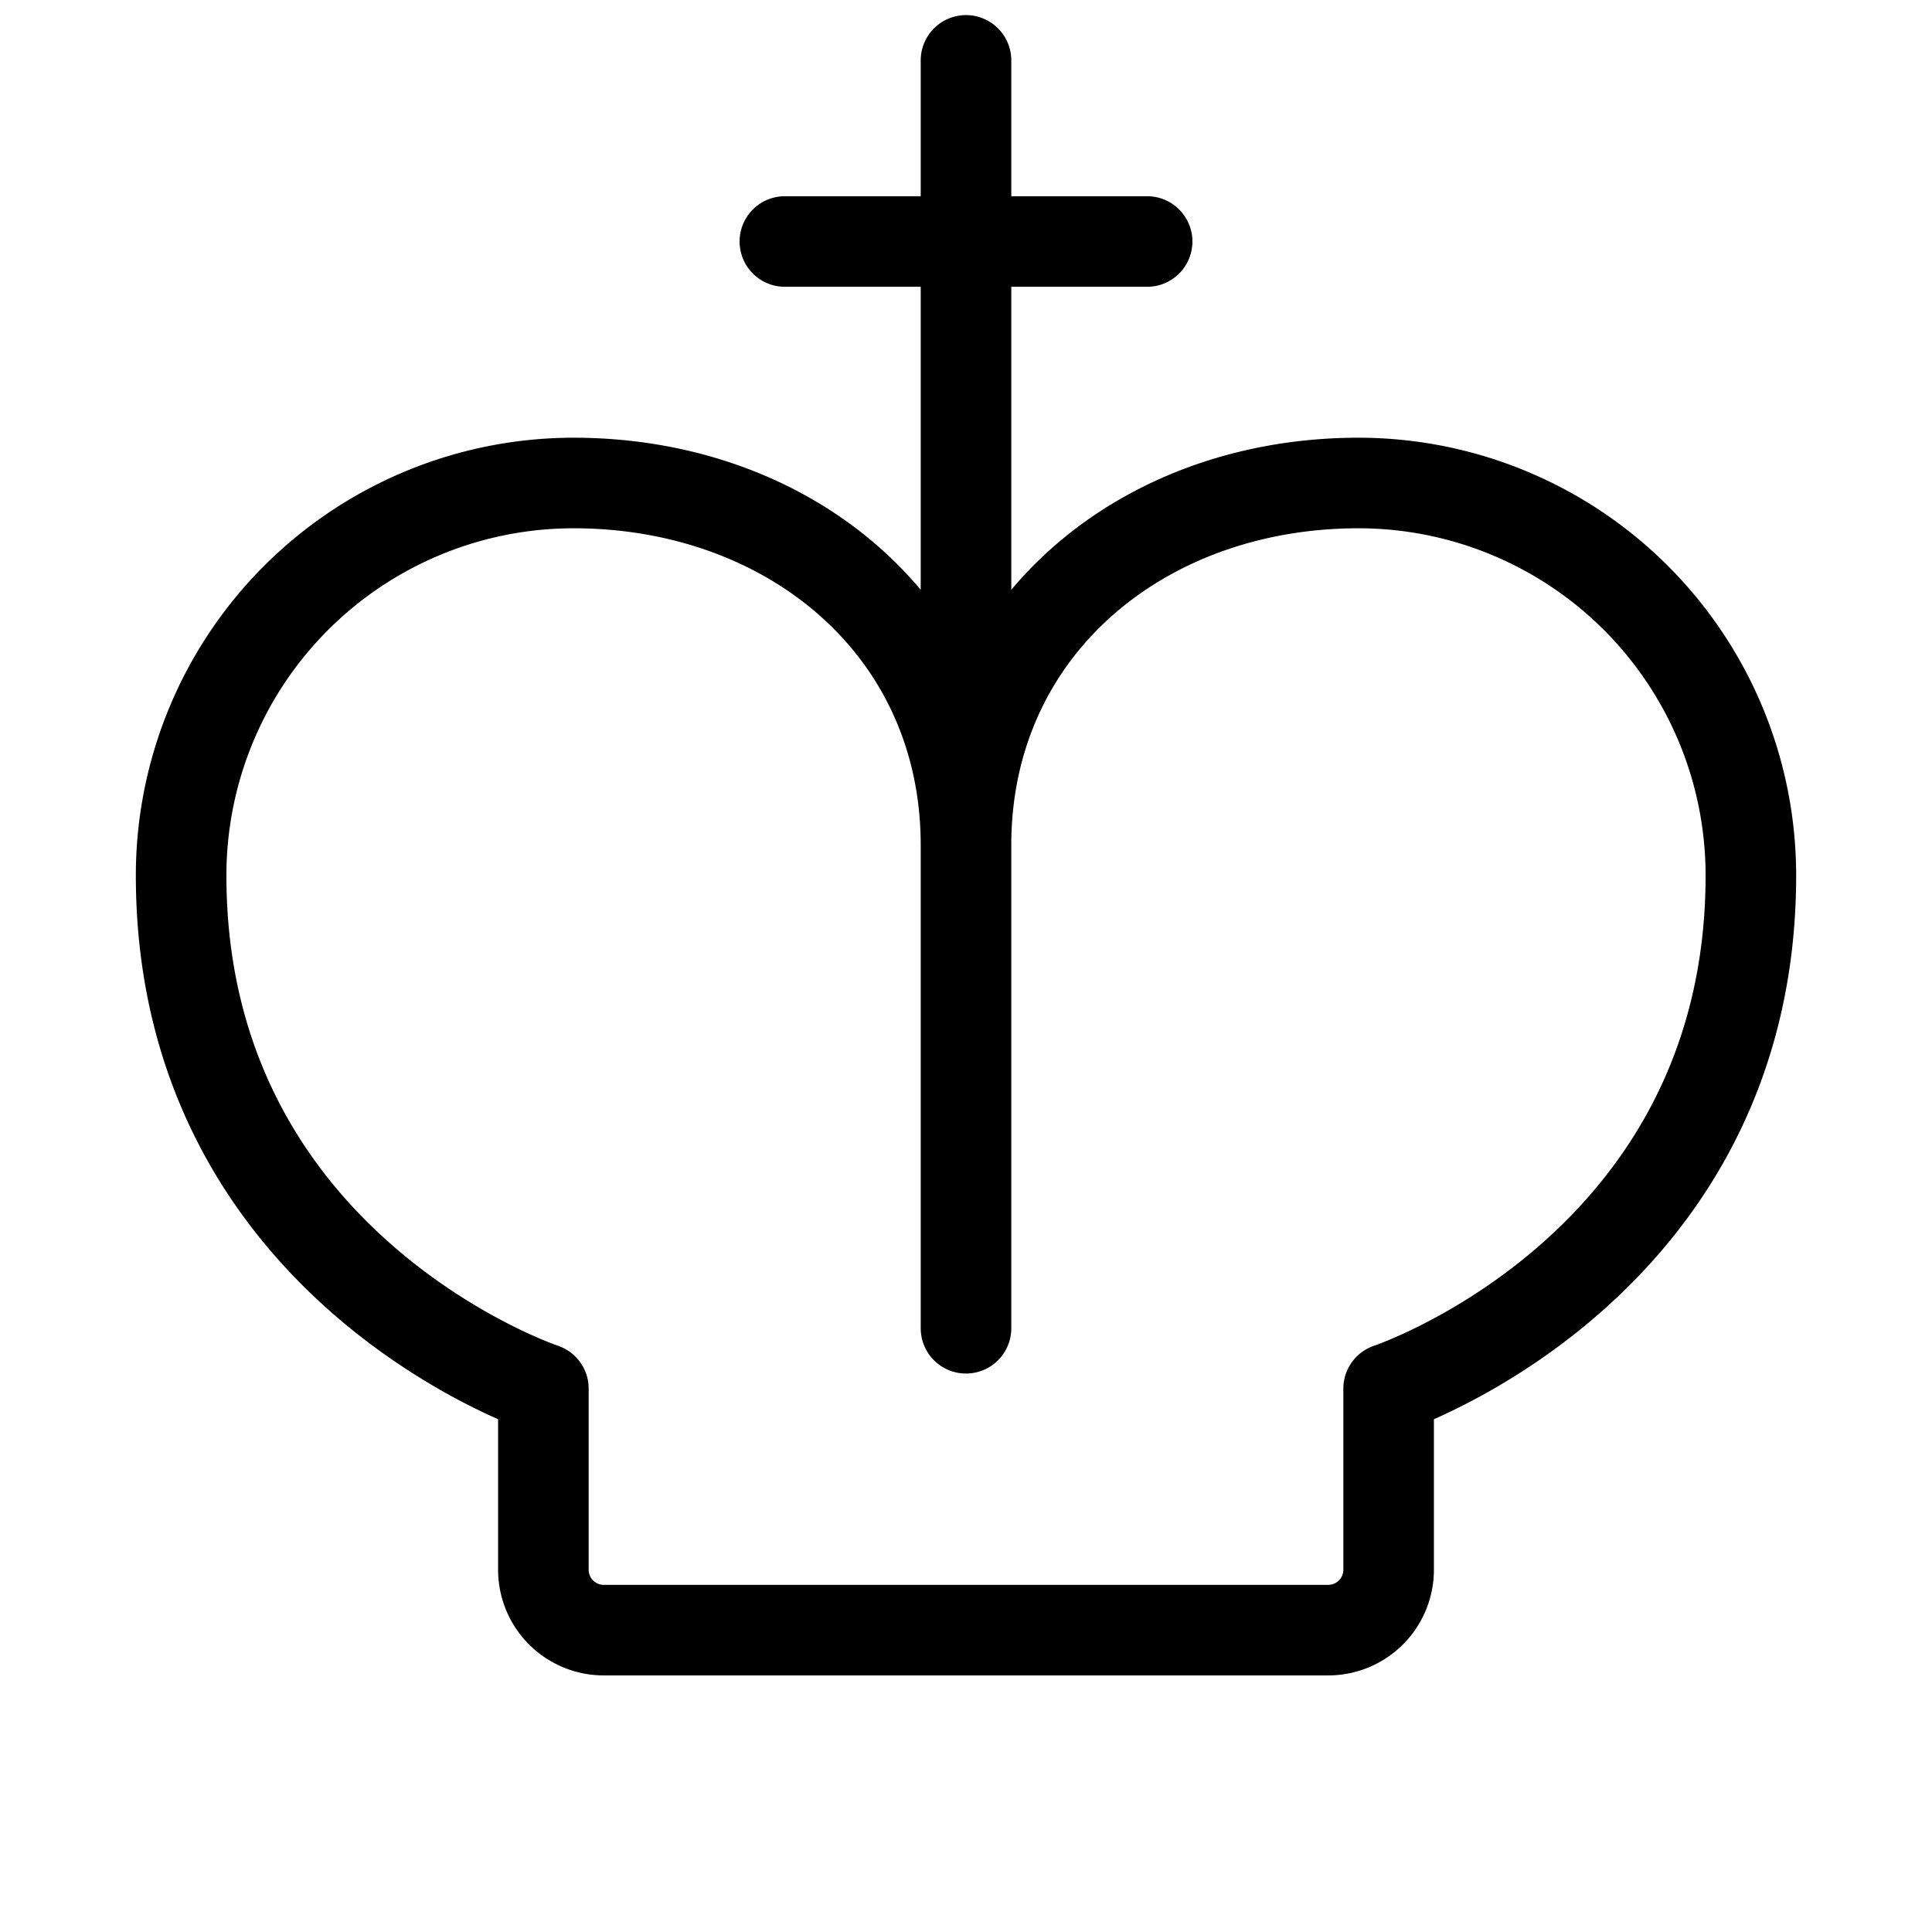<svg xmlns="http://www.w3.org/2000/svg" viewBox="0 0 256 256" width="20" height="20"><path fill="none" d="M0 0h256v256H0z"/><path fill="none" stroke="currentColor" stroke-linecap="round" stroke-linejoin="round" stroke-width="12" d="M128 176V8M104 32h48M24 116a52 52 0 0152-52c28.72 0 52 19.28 52 48 0-28.72 23.28-48 52-48a52 52 0 0152 52c0 52-48 68-48 68v24a8 8 0 01-8 8H80a8 8 0 01-8-8v-24s-48-16-48-68z"/></svg>